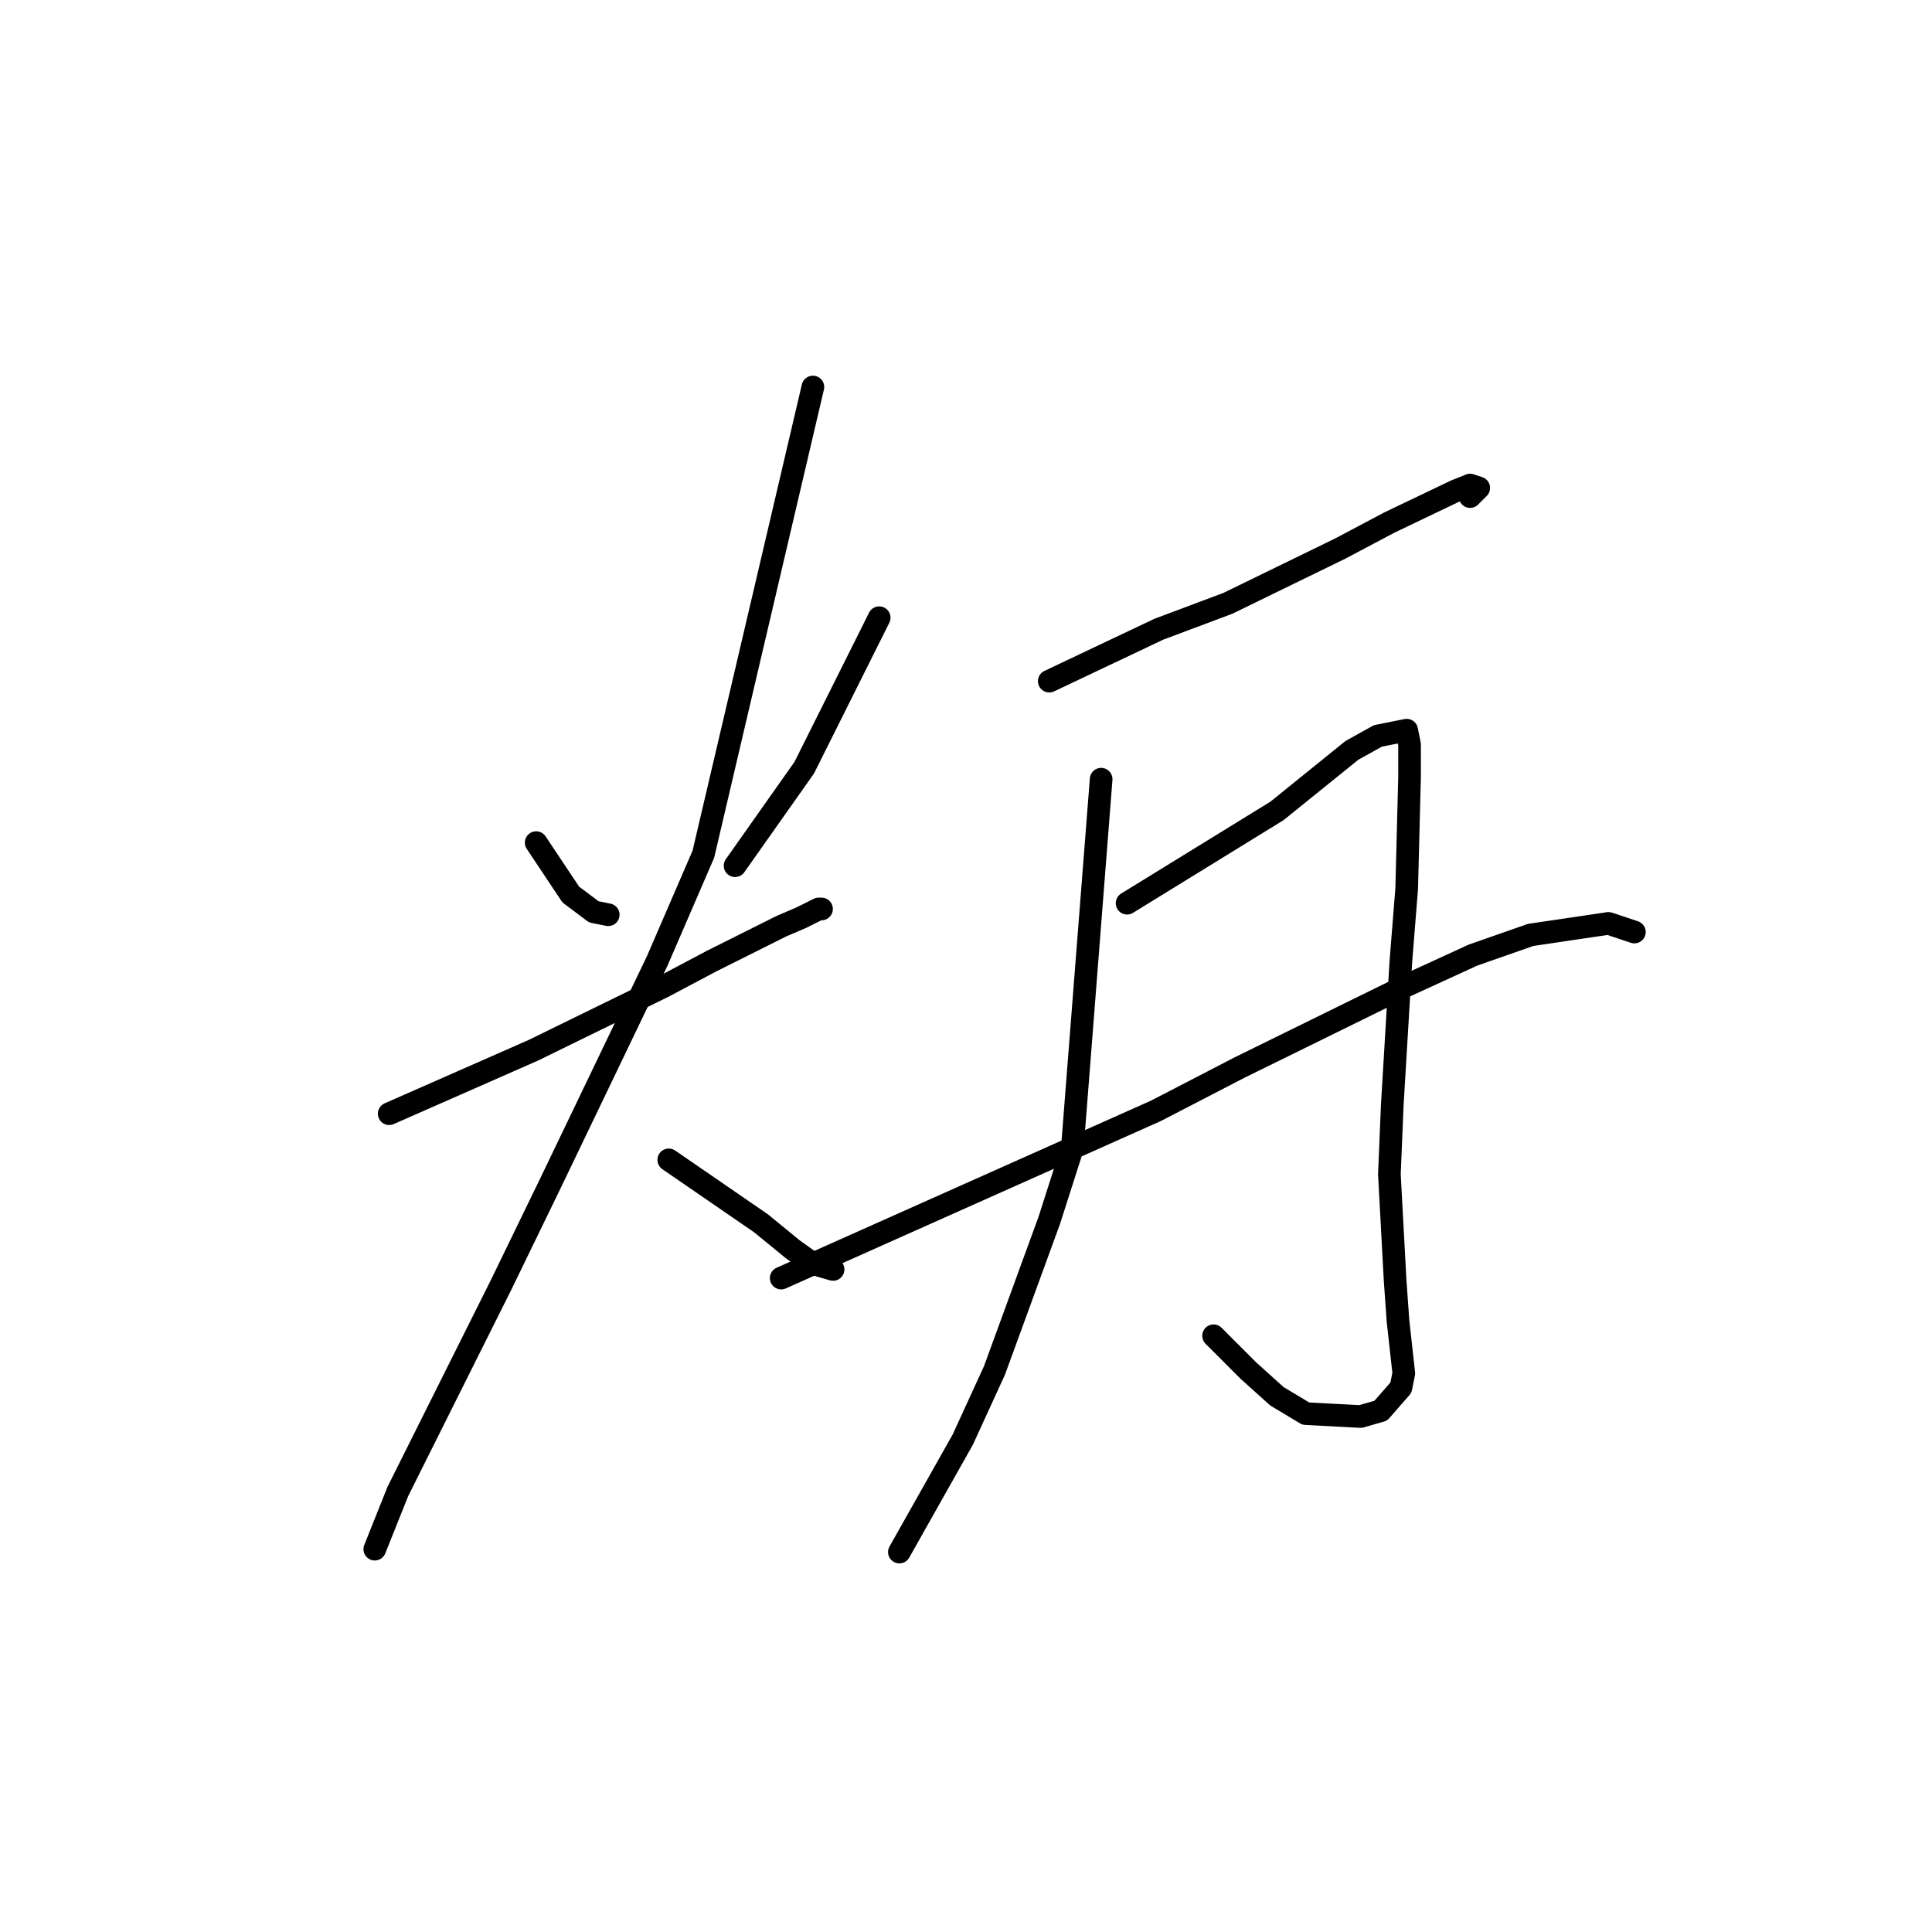 <?xml version="1.0" standalone="no"?>
    <svg width="256" height="256" xmlns="http://www.w3.org/2000/svg" version="1.1">
    <polyline stroke="black" stroke-width="3" stroke-linecap="round" fill="transparent" stroke-linejoin="round" points="71.047 111.654 73.339 115.093 75.63 118.532 77.158 119.679 78.686 120.825 80.596 121.207 80.596 121.207 " />
        <polyline stroke="black" stroke-width="3" stroke-linecap="round" fill="transparent" stroke-linejoin="round" points="116.498 81.849 111.533 91.784 106.568 101.719 97.401 114.711 97.401 114.711 " />
        <polyline stroke="black" stroke-width="3" stroke-linecap="round" fill="transparent" stroke-linejoin="round" points="51.568 147.573 61.117 143.37 70.665 139.167 87.853 130.76 94.346 127.321 103.512 122.736 106.186 121.589 108.477 120.443 108.859 120.443 108.859 120.443 108.859 120.443 " />
        <polyline stroke="black" stroke-width="3" stroke-linecap="round" fill="transparent" stroke-linejoin="round" points="107.713 51.28 100.457 82.231 93.2 113.183 87.089 127.321 72.957 156.744 66.464 170.118 56.152 190.753 52.714 197.631 49.659 205.273 49.659 205.273 " />
        <polyline stroke="black" stroke-width="3" stroke-linecap="round" fill="transparent" stroke-linejoin="round" points="88.616 153.687 94.727 157.89 100.838 162.094 105.04 165.533 107.713 167.443 110.387 168.208 110.387 168.208 " />
        <polyline stroke="black" stroke-width="3" stroke-linecap="round" fill="transparent" stroke-linejoin="round" points="139.032 90.256 146.289 86.817 153.546 83.378 162.713 79.938 177.608 72.678 184.101 69.239 192.886 65.036 194.795 64.272 195.941 64.654 194.795 65.8 194.795 65.8 " />
        <polyline stroke="black" stroke-width="3" stroke-linecap="round" fill="transparent" stroke-linejoin="round" points="145.907 103.248 143.998 127.703 142.088 152.159 139.032 161.712 131.776 181.582 127.574 190.753 119.172 205.655 119.172 205.655 " />
        <polyline stroke="black" stroke-width="3" stroke-linecap="round" fill="transparent" stroke-linejoin="round" points="149.345 119.679 159.275 113.565 169.206 107.451 179.136 99.426 182.573 97.516 186.393 96.752 186.775 98.662 186.775 102.866 186.393 117.768 185.629 127.321 184.483 146.427 184.101 155.598 184.865 169.736 185.247 175.086 186.011 181.964 185.629 183.874 182.955 186.931 180.282 187.696 173.025 187.314 169.206 185.021 165.386 181.582 160.803 176.996 160.803 176.996 " />
        <polyline stroke="black" stroke-width="3" stroke-linecap="round" fill="transparent" stroke-linejoin="round" points="103.512 169.354 128.338 158.273 153.164 147.191 164.24 141.459 186.011 130.76 195.177 126.557 202.816 123.882 213.128 122.354 216.566 123.5 216.566 123.5 " />
        </svg>